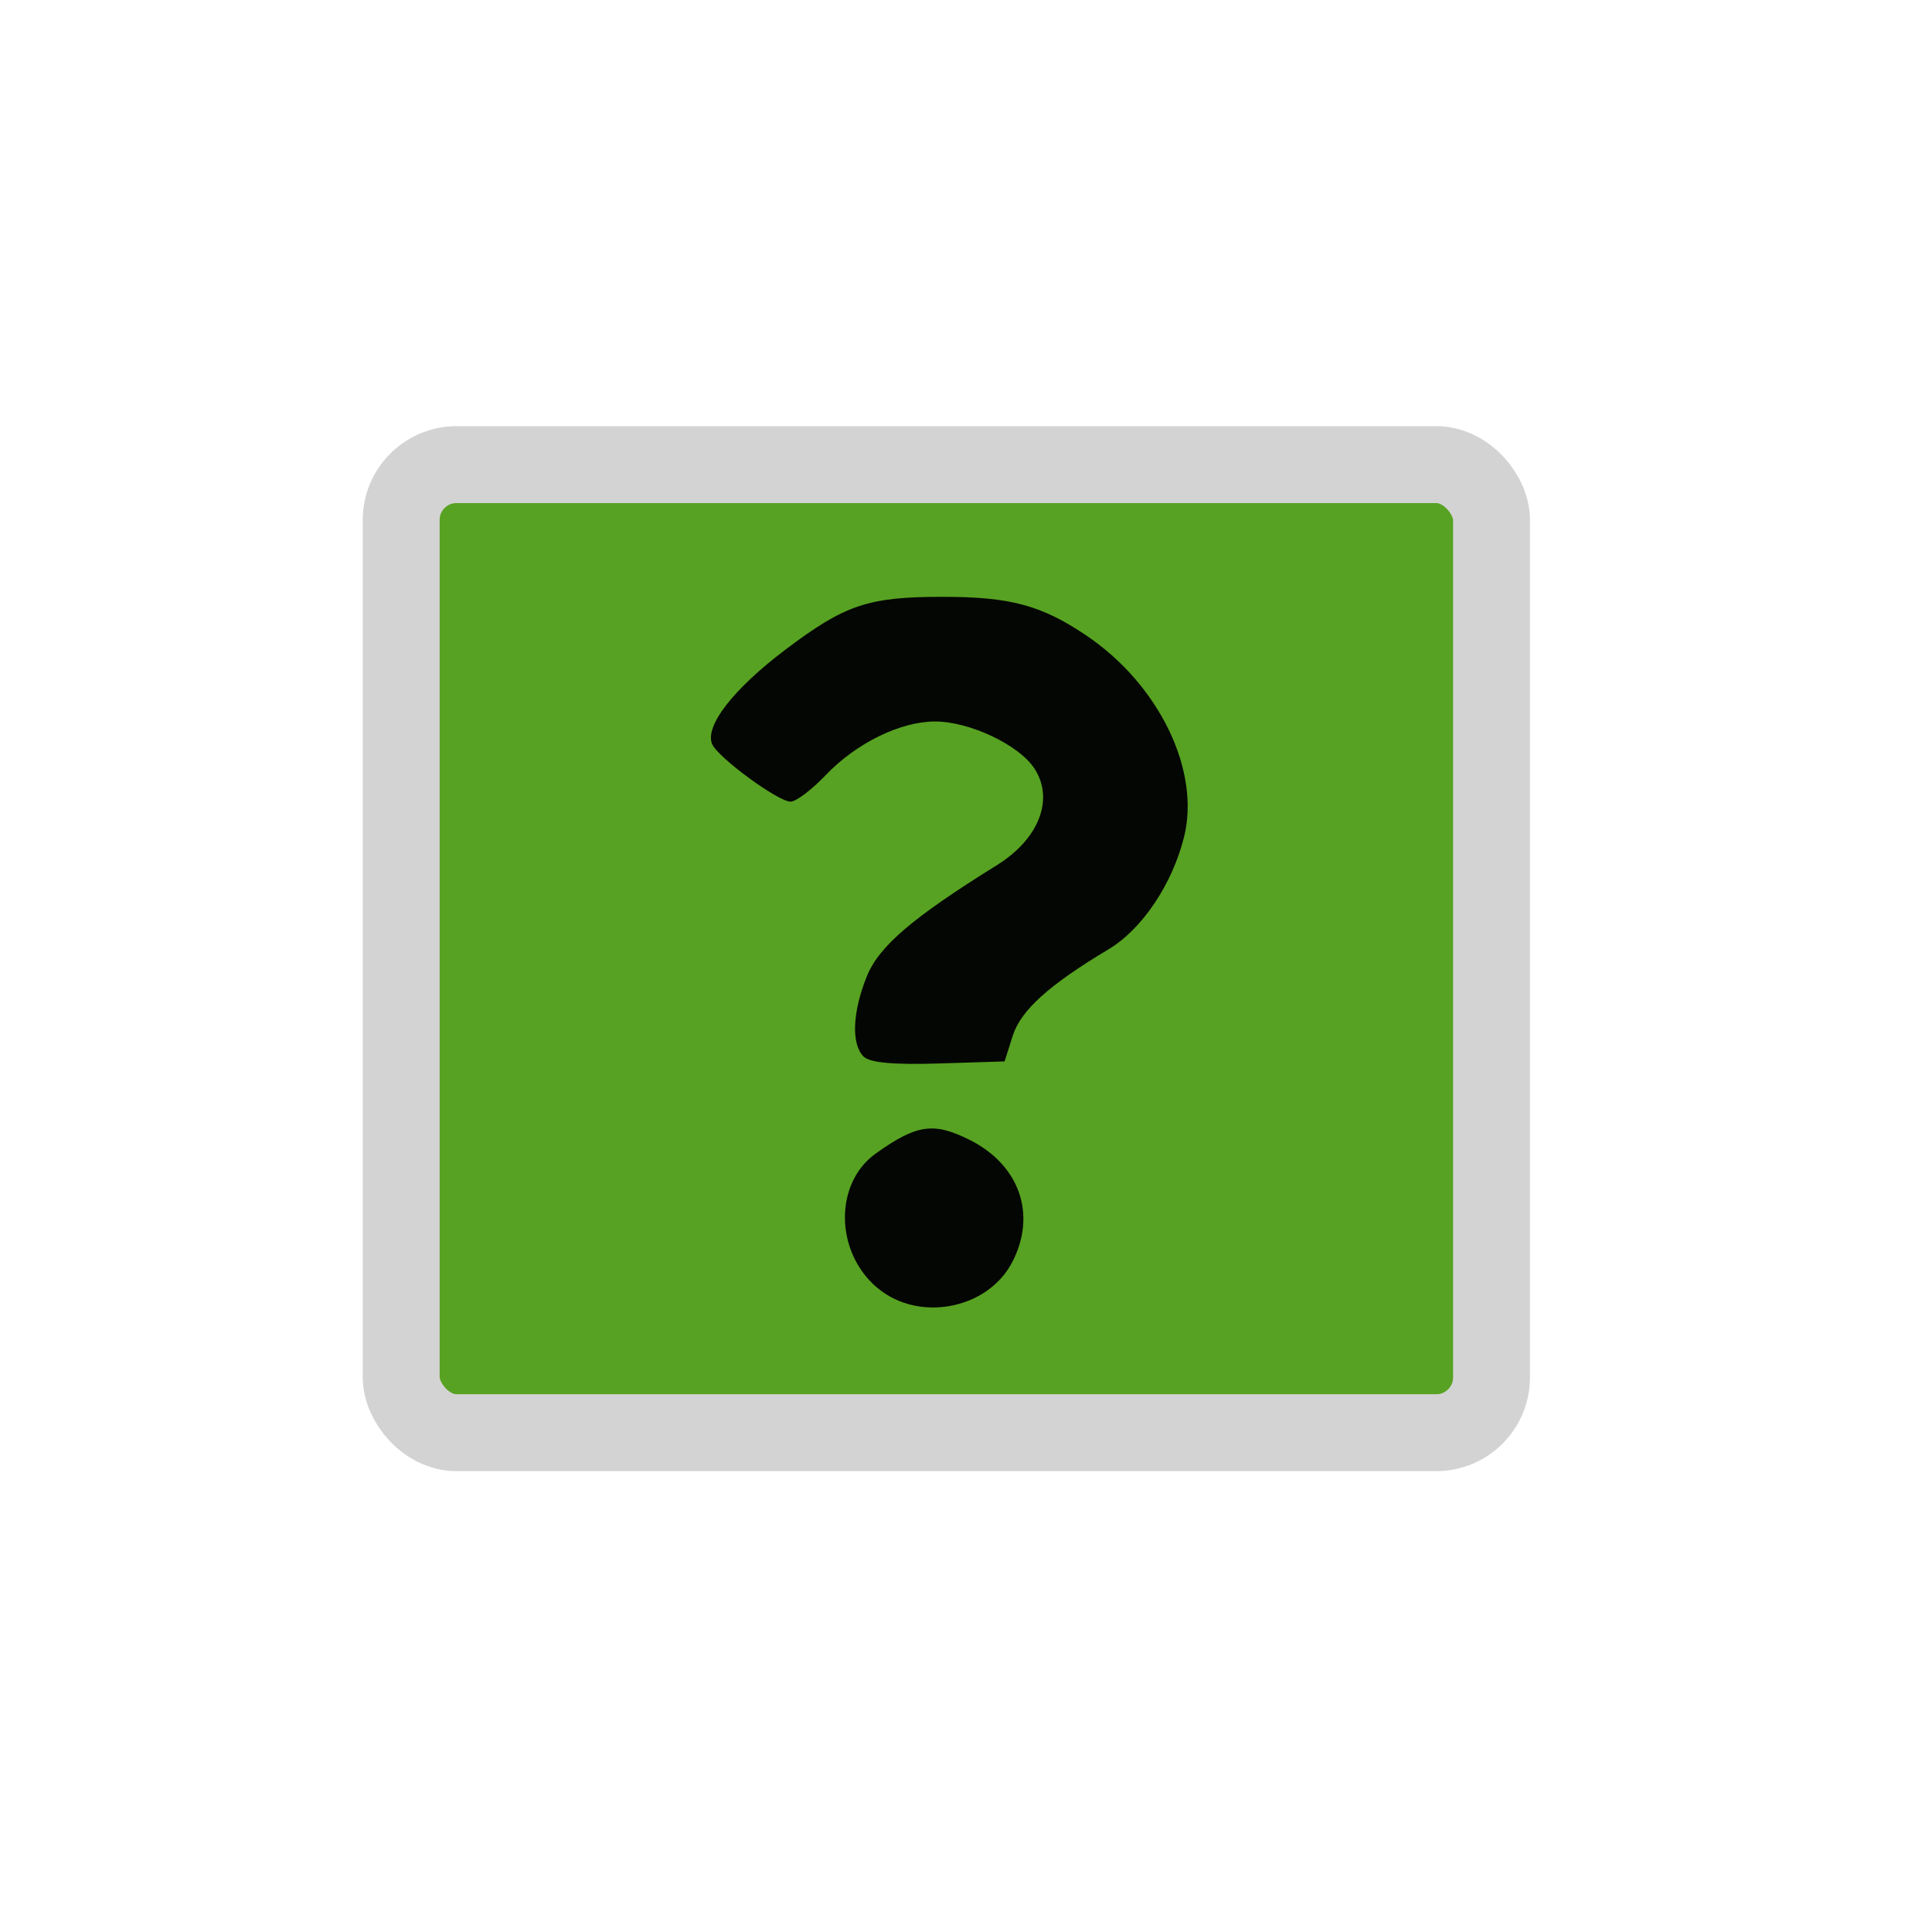 <?xml version="1.0" encoding="UTF-8" standalone="no"?>
<svg
   xmlns:dc="http://purl.org/dc/elements/1.1/"
   xmlns:cc="http://creativecommons.org/ns#"
   xmlns:rdf="http://www.w3.org/1999/02/22-rdf-syntax-ns#"
   xmlns:svg="http://www.w3.org/2000/svg"
   xmlns="http://www.w3.org/2000/svg"
   xmlns:sodipodi="http://sodipodi.sourceforge.net/DTD/sodipodi-0.dtd"
   xmlns:inkscape="http://www.inkscape.org/namespaces/inkscape"
   width="69.85mm"
   height="69.85mm"
   viewBox="0 0 69.85 69.85"
   version="1.1"
   id="svg8"
   inkscape:version="1.0.1 (3bc2e813f5, 2020-09-07)"
   sodipodi:docname="ImageQuestionmark.svg">
  <defs
     id="defs2" />
  <sodipodi:namedview
     id="base"
     pagecolor="#ffffff"
     bordercolor="#666666"
     borderopacity="1.0"
     inkscape:pageopacity="0.0"
     inkscape:pageshadow="2"
     inkscape:zoom="4.2386365"
     inkscape:cx="130.19596"
     inkscape:cy="135.53887"
     inkscape:document-units="mm"
     inkscape:current-layer="layer8"
     inkscape:document-rotation="0"
     showgrid="false"
     fit-margin-top="0"
     fit-margin-left="0"
     fit-margin-right="0"
     fit-margin-bottom="0"
     inkscape:window-width="1602"
     inkscape:window-height="965"
     inkscape:window-x="63"
     inkscape:window-y="21"
     inkscape:window-maximized="0" />
  <g
     inkscape:label="Image"
     inkscape:groupmode="layer"
     id="layer1"
     transform="translate(-70.152,-83.004)"
     style="display:inline">
    <g
       id="g1351" />
    <rect
       style="display:inline;fill:#57a222;fill-opacity:1;stroke:#d3d3d3;stroke-width:2.78;stroke-miterlimit:4;stroke-dasharray:none;stroke-opacity:1;image-rendering:auto"
       id="RoundedRectangle-9-0"
       width="39.42"
       height="35"
       x="84.657"
       y="99.802"
       ry="2"
       rx="2"
       inkscape:label="#RoundedRectangle">
      <title
         id="title1955-7-4">Green rounded rectangle</title>
    </rect>
  </g>
  <g
     inkscape:groupmode="layer"
     id="layer7"
     inkscape:label="Gallery"
     style="display:none">
    <rect
       style="fill:#57a222;fill-opacity:1;stroke:#d3d3d3;stroke-width:0.8;stroke-miterlimit:4;stroke-dasharray:none;stroke-opacity:1;image-rendering:auto"
       id="RoundedRectangle"
       width="11.5"
       height="10"
       x="13.515"
       y="29.309"
       ry="2"
       rx="2"
       inkscape:label="#RoundedRectangle">
      <title
         id="title1955">Green rounded rectangle</title>
    </rect>
    <rect
       style="display:inline;fill:#57a222;fill-opacity:1;stroke:#d3d3d3;stroke-width:0.8;stroke-miterlimit:4;stroke-dasharray:none;stroke-opacity:1;image-rendering:auto"
       id="RoundedRectangle-9-3"
       width="11.5"
       height="10"
       x="13.5"
       y="42.809"
       ry="2"
       rx="2"
       inkscape:label="#RoundedRectangle">
      <title
         id="title1955-7-6">Green rounded rectangle</title>
    </rect>
    <rect
       style="fill:#57a222;fill-opacity:1;stroke:#d3d3d3;stroke-width:0.8;stroke-miterlimit:4;stroke-dasharray:none;stroke-opacity:1;image-rendering:auto"
       id="RoundedRectangle-98"
       width="11.5"
       height="10"
       x="28.515"
       y="29.309"
       ry="2"
       rx="2"
       inkscape:label="#RoundedRectangle">
      <title
         id="title1955-5">Green rounded rectangle</title>
    </rect>
    <rect
       style="display:inline;fill:#57a222;fill-opacity:1;stroke:#d3d3d3;stroke-width:0.8;stroke-miterlimit:4;stroke-dasharray:none;stroke-opacity:1;image-rendering:auto"
       id="RoundedRectangle-9-3-4"
       width="11.5"
       height="10"
       x="28.515"
       y="42.809"
       ry="2"
       rx="2"
       inkscape:label="#RoundedRectangle">
      <title
         id="title1955-7-6-7">Green rounded rectangle</title>
    </rect>
    <rect
       style="fill:#57a222;fill-opacity:1;stroke:#d3d3d3;stroke-width:0.8;stroke-miterlimit:4;stroke-dasharray:none;stroke-opacity:1;image-rendering:auto"
       id="RoundedRectangle-9-5"
       width="11.5"
       height="10"
       x="28.515"
       y="15.768"
       ry="2"
       rx="2"
       inkscape:label="#RoundedRectangle">
      <title
         id="title1955-7-8">Green rounded rectangle</title>
    </rect>
    <rect
       style="fill:#57a222;fill-opacity:1;stroke:#d3d3d3;stroke-width:0.8;stroke-miterlimit:4;stroke-dasharray:none;stroke-opacity:1;image-rendering:auto"
       id="RoundedRectangle-4"
       width="11.5"
       height="10"
       x="43.515"
       y="29.309"
       ry="2"
       rx="2"
       inkscape:label="#RoundedRectangle">
      <title
         id="title1955-9">Green rounded rectangle</title>
    </rect>
    <rect
       style="display:inline;fill:#57a222;fill-opacity:1;stroke:#d3d3d3;stroke-width:0.8;stroke-miterlimit:4;stroke-dasharray:none;stroke-opacity:1;image-rendering:auto"
       id="RoundedRectangle-9-3-5"
       width="11.506"
       height="9.544"
       x="43.515"
       y="42.809"
       ry="2"
       rx="2"
       inkscape:label="#RoundedRectangle">
      <title
         id="title1955-7-6-2">Green rounded rectangle</title>
    </rect>
    <rect
       style="fill:#57a222;fill-opacity:1;stroke:#d3d3d3;stroke-width:0.8;stroke-miterlimit:4;stroke-dasharray:none;stroke-opacity:1;image-rendering:auto"
       id="RoundedRectangle-9-2"
       width="11.5"
       height="10"
       x="43.515"
       y="15.919"
       ry="2"
       rx="2"
       inkscape:label="#RoundedRectangle">
      <title
         id="title1955-7-0">Green rounded rectangle</title>
    </rect>
    <rect
       style="fill:#57a222;fill-opacity:1;stroke:#d3d3d3;stroke-width:0.8;stroke-miterlimit:4;stroke-dasharray:none;stroke-opacity:1;image-rendering:auto"
       id="RoundedRectangle-9"
       width="11.5"
       height="10"
       x="13.515"
       y="15.809"
       ry="2"
       rx="2"
       inkscape:label="#RoundedRectangle">
      <title
         id="title1955-7">Green rounded rectangle</title>
    </rect>
  </g>
  <g
     inkscape:groupmode="layer"
     id="layer8"
     inkscape:label="Zero"
     style="display:none">
    <path
       style="display:inline;fill:#000000;stroke-width:0.265"
       d="M 31.712,41.54 C 31.182,41.232 30.467,40.491 30.124,39.892 29.536,38.865 29.5,38.547 29.5,34.305 c 0,-4.311 0.028,-4.546 0.661,-5.662 0.871,-1.533 2.045,-2.143 4.124,-2.143 2.058,0 3.161,0.68 4.078,2.514 0.617,1.234 0.661,1.587 0.661,5.291 0,3.704 -0.044,4.057 -0.661,5.291 -0.919,1.837 -2.021,2.516 -4.074,2.508 -1.154,-0.004 -1.889,-0.165 -2.578,-0.565 z m 3.956,-1.614 c 0.857,-0.711 1.109,-1.983 1.109,-5.607 0,-4.417 -0.343,-5.547 -1.814,-5.985 -1.278,-0.381 -2.256,0.005 -2.867,1.131 -0.392,0.722 -0.473,1.529 -0.476,4.708 -0.003,4.162 0.32,5.436 1.532,6.044 0.67,0.336 1.937,0.189 2.515,-0.29 z"
       id="Zero"
       inkscape:label="#zero">
      <title
         id="title2113">Zero for zero images</title>
    </path>
  </g>
  <g
     inkscape:groupmode="layer"
     id="layer9"
     inkscape:label="Question Mark"
     style="display:inline">
    <path
       style="display:inline;fill:#040603;stroke-width:0.265"
       d="m 31.719,46.562 c -1.539,-1.295 -1.566,-3.783 -0.053,-4.86 1.478,-1.053 2.087,-1.141 3.385,-0.493 1.81,0.904 2.439,2.697 1.549,4.417 -0.887,1.715 -3.384,2.194 -4.88,0.935 z m -0.495,-8.361 c -0.452,-0.452 -0.408,-1.594 0.111,-2.892 0.437,-1.093 1.645,-2.127 4.702,-4.027 1.528,-0.949 2.087,-2.389 1.36,-3.499 -0.559,-0.854 -2.344,-1.698 -3.59,-1.698 -1.257,0 -2.854,0.784 -3.955,1.94 -0.501,0.527 -1.072,0.958 -1.268,0.958 -0.456,0 -2.64,-1.604 -2.839,-2.084 -0.269,-0.652 0.768,-1.988 2.648,-3.409 2.154,-1.629 2.995,-1.912 5.678,-1.912 2.454,0 3.573,0.3 5.197,1.393 2.633,1.772 4.144,4.884 3.54,7.292 -0.43,1.716 -1.52,3.336 -2.732,4.06 -2.154,1.288 -3.169,2.205 -3.462,3.126 l -0.294,0.926 -2.385,0.075 c -1.629,0.051 -2.489,-0.028 -2.712,-0.251 z"
       id="path1478" />
  </g>
</svg>
